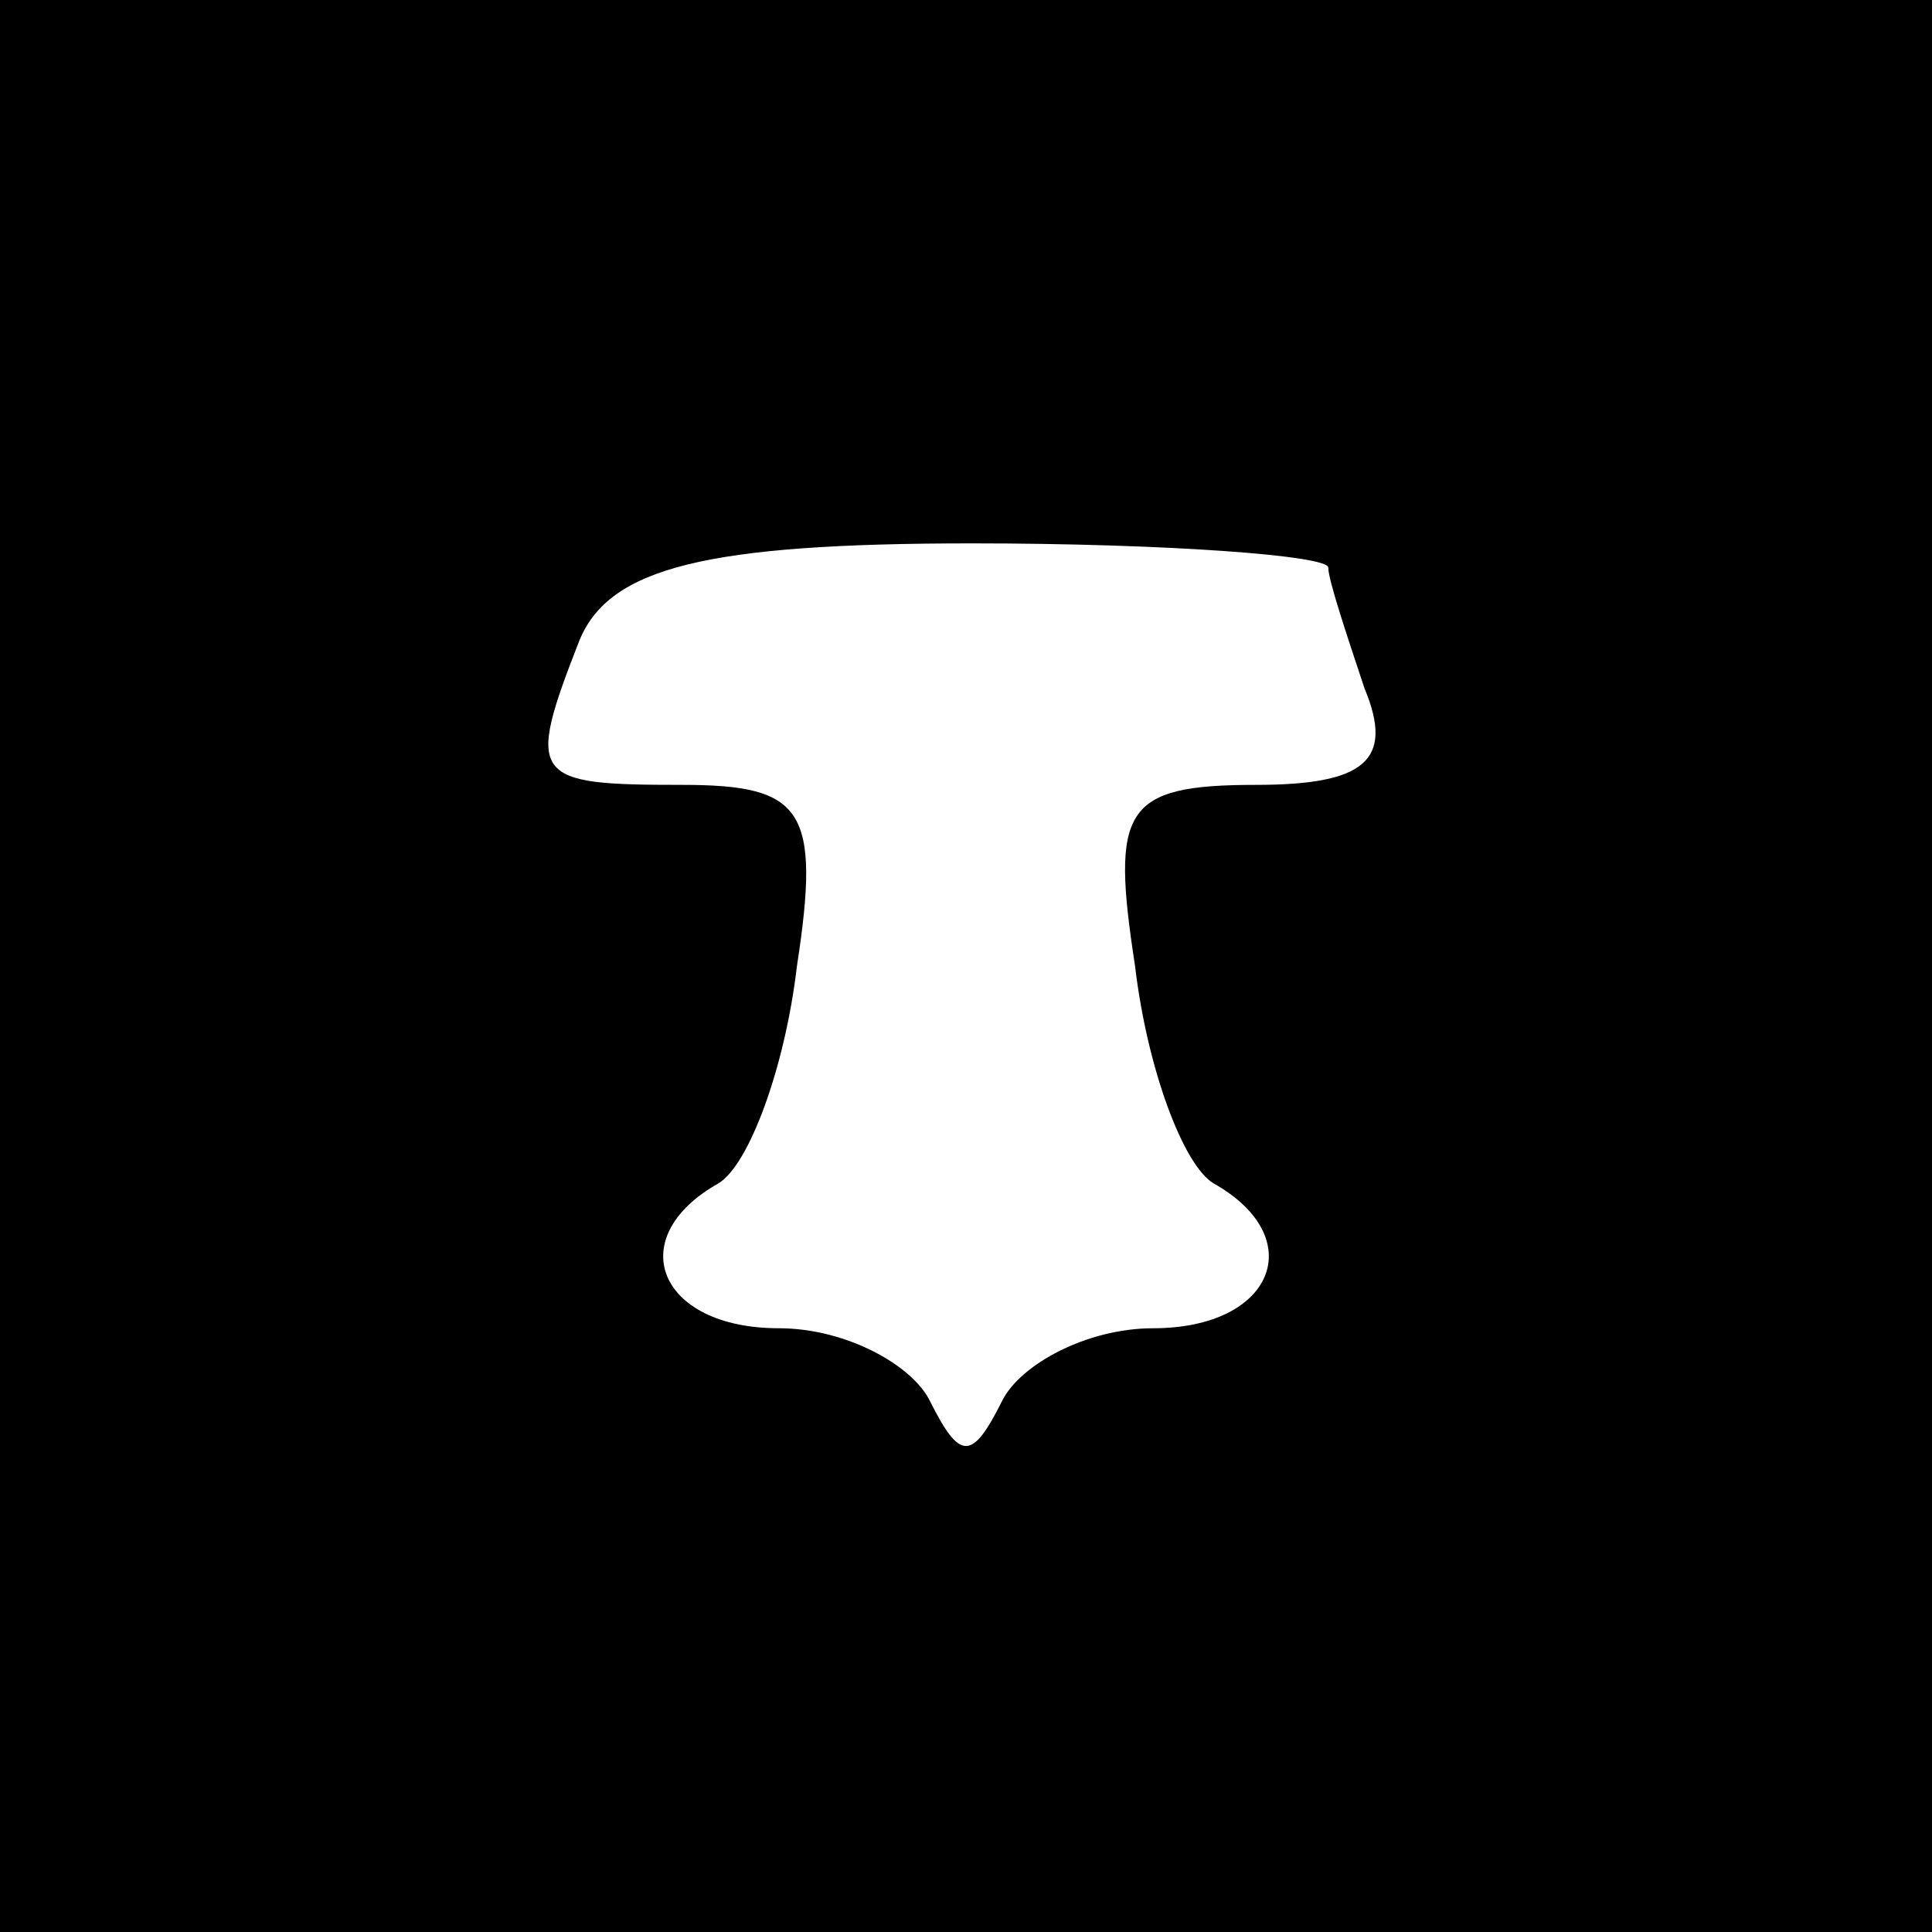 <?xml version="1.0" standalone="no"?>
<!DOCTYPE svg PUBLIC "-//W3C//DTD SVG 20010904//EN"
 "http://www.w3.org/TR/2001/REC-SVG-20010904/DTD/svg10.dtd">
<svg version="1.0" xmlns="http://www.w3.org/2000/svg"
 width="32pt" height="32pt" viewBox="0 0 32 32"
 preserveAspectRatio="xMidYMid meet">
<rect x="0" y="0" width="32" height="32" fill="#808080" stroke="none"/>
<g transform="translate(0,32) scale(0.1,-0.1)"
fill="#000000" stroke="none">
<path fill="#000000" stroke="none" d="M0 160 l0 -160 160 0 160 0 0 160 0
160 -160 0 -160 0 0 -160z"/>
<path fill="#ffffff" stroke="none" d="M220 226 c0 -2 3 -11 6 -20 5 -12 0
-16 -18 -16 -22 0 -24 -4 -20 -30 2 -17 8 -33 13 -36 16 -9 10 -24 -10 -24
-11 0 -22 -6 -25 -12 -5 -10 -7 -10 -12 0 -3 6 -14 12 -25 12 -20 0 -26 15
-10 24 5 3 11 19 13 36 4 26 1 30 -19 30 -25 0 -26 1 -17 24 5 12 21 16 65 16
32 0 59 -2 59 -4z"/>
</g>
</svg>
